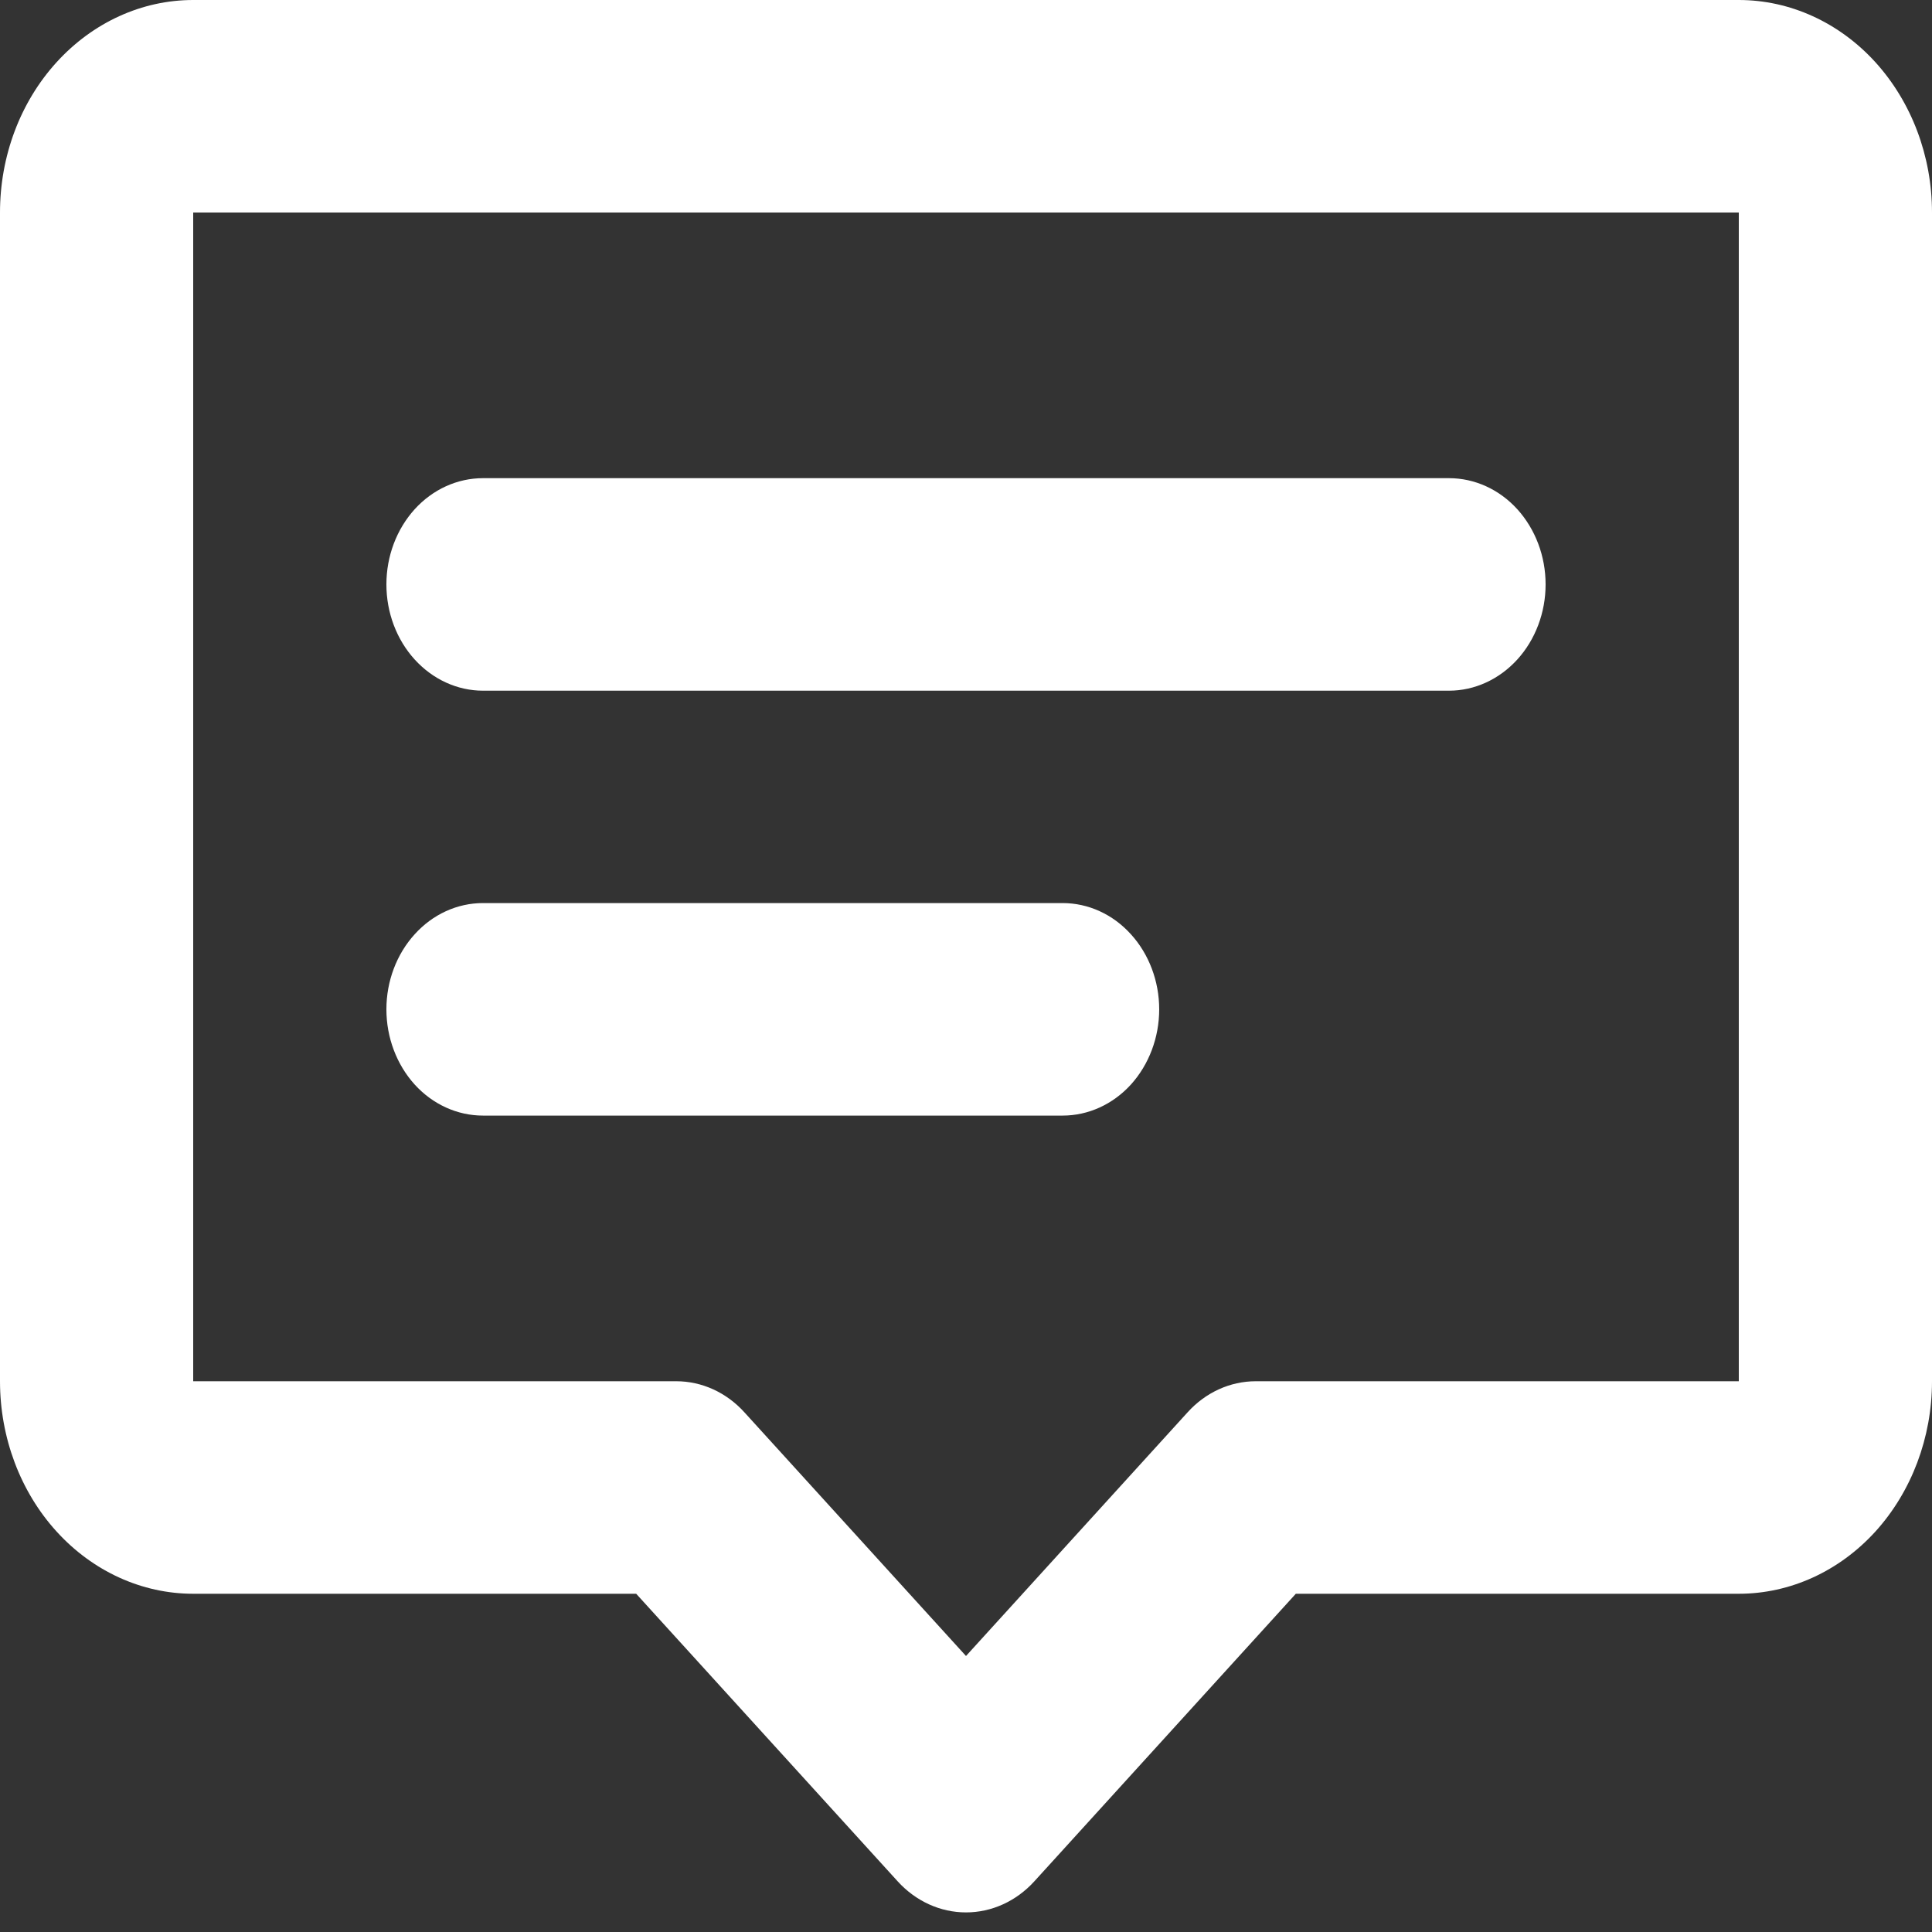 <svg width="14" height="14" viewBox="0 0 14 14" fill="none" xmlns="http://www.w3.org/2000/svg">
<rect x="0" y="0" width="14" height="14" fill="#333333" stroke="none"/>
<path d="M0 1.54C0 1.131 0.147 0.74 0.41 0.451C0.673 0.162 1.029 0 1.4 0H12.6C12.971 0 13.327 0.162 13.59 0.451C13.852 0.74 14 1.131 14 1.54V10.009C14 10.417 13.852 10.809 13.59 11.098C13.327 11.387 12.971 11.549 12.6 11.549H9.39L7.495 13.633C7.364 13.777 7.186 13.858 7 13.858C6.814 13.858 6.636 13.777 6.505 13.633L4.61 11.549H1.4C1.029 11.549 0.673 11.387 0.41 11.098C0.147 10.809 0 10.417 0 10.009V1.54ZM12.6 1.54H1.4V10.009H4.9C5.086 10.009 5.264 10.09 5.395 10.235L7 12L8.605 10.235C8.736 10.09 8.914 10.009 9.1 10.009H12.6V1.54ZM2.8 4.235C2.8 4.03 2.874 3.835 3.005 3.69C3.136 3.546 3.314 3.465 3.5 3.465H10.5C10.686 3.465 10.864 3.546 10.995 3.69C11.126 3.835 11.2 4.03 11.2 4.235C11.2 4.439 11.126 4.635 10.995 4.779C10.864 4.923 10.686 5.005 10.5 5.005H3.5C3.314 5.005 3.136 4.923 3.005 4.779C2.874 4.635 2.8 4.439 2.8 4.235ZM2.8 7.314C2.8 7.11 2.874 6.914 3.005 6.77C3.136 6.625 3.314 6.544 3.5 6.544H7.7C7.886 6.544 8.064 6.625 8.195 6.77C8.326 6.914 8.4 7.11 8.4 7.314C8.4 7.518 8.326 7.714 8.195 7.859C8.064 8.003 7.886 8.084 7.7 8.084H3.5C3.314 8.084 3.136 8.003 3.005 7.859C2.874 7.714 2.8 7.518 2.8 7.314Z" fill="white"/>
</svg>
